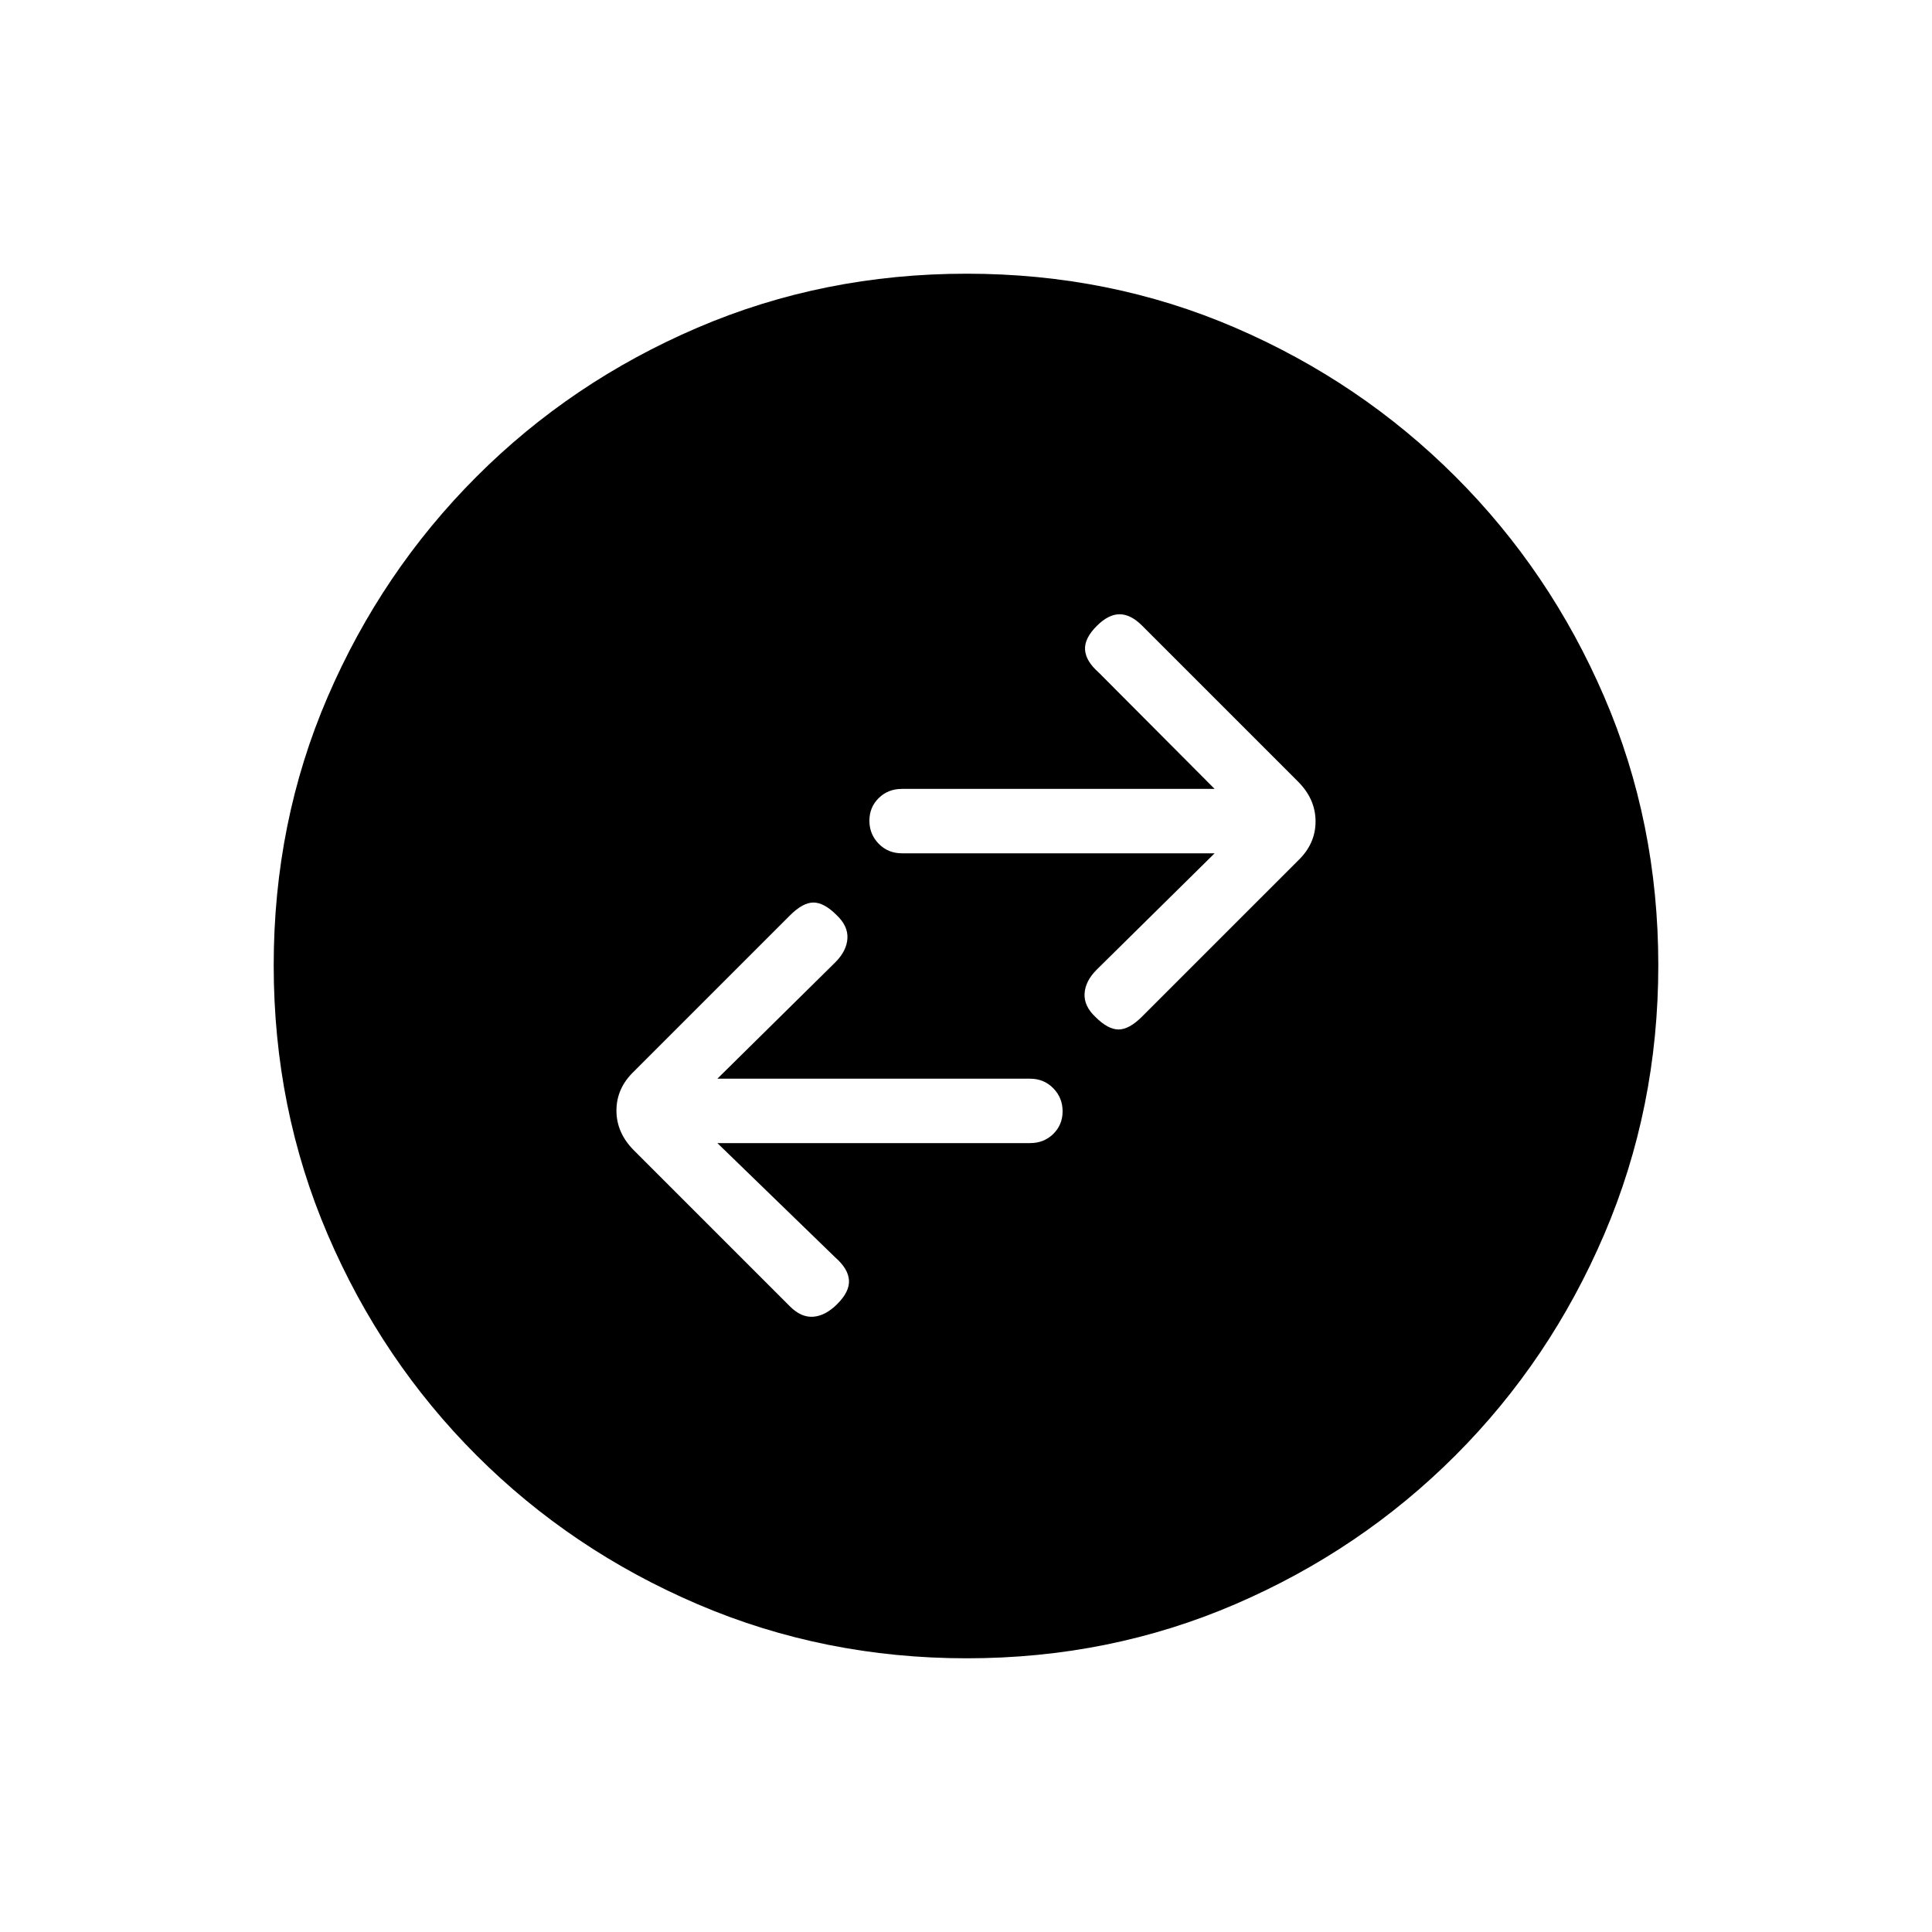<svg xmlns="http://www.w3.org/2000/svg" height="20" viewBox="0 -960 960 960" width="20"><path d="M356.462-392h155.393q6.862 0 11.503-4.547Q528-401.094 528-407.816q0-6.723-4.642-11.453Q518.717-424 511.855-424H356.462l58.615-57.846q5.615-5.615 6-11.821.384-6.205-5.398-11.654-6.218-6.218-11.487-6.218t-11.654 6.385L315-427.615q-8.693 8.328-8.693 19.433T315-388.385l77.538 77.539q5.616 5.615 11.654 5.115 6.039-.5 11.821-6.282 6.218-6.218 5.833-11.872-.385-5.654-6.769-11.269L356.462-392Zm247.076-144-58.615 57.846q-5.615 5.615-6 11.821-.384 6.205 5.398 11.654 6.218 6.218 11.487 6.218t11.654-6.385L645-532.385q8.693-8.328 8.693-19.433T645-571.615l-77.538-77.539q-5.616-5.615-11.154-5.615-5.539 0-11.321 5.782-6.218 6.218-5.833 11.872.385 5.654 6.769 11.269L603.538-568H448.145q-6.862 0-11.503 4.547Q432-558.906 432-552.184q0 6.723 4.642 11.453Q441.283-536 448.145-536h155.393ZM480.409-136q-70.948 0-133.685-26.839-62.737-26.84-109.865-73.922-47.127-47.082-73.993-109.716Q136-409.111 136-480.325q0-71.214 26.839-133.451 26.84-62.237 73.922-109.365 47.082-47.127 109.716-73.993Q409.111-824 480.325-824q71.214 0 133.451 26.839 62.237 26.84 109.365 73.922 47.127 47.082 73.993 109.482Q824-551.357 824-480.409q0 70.948-26.839 133.685-26.84 62.737-73.922 109.865-47.082 47.127-109.482 73.993Q551.357-136 480.409-136Z"/></svg>